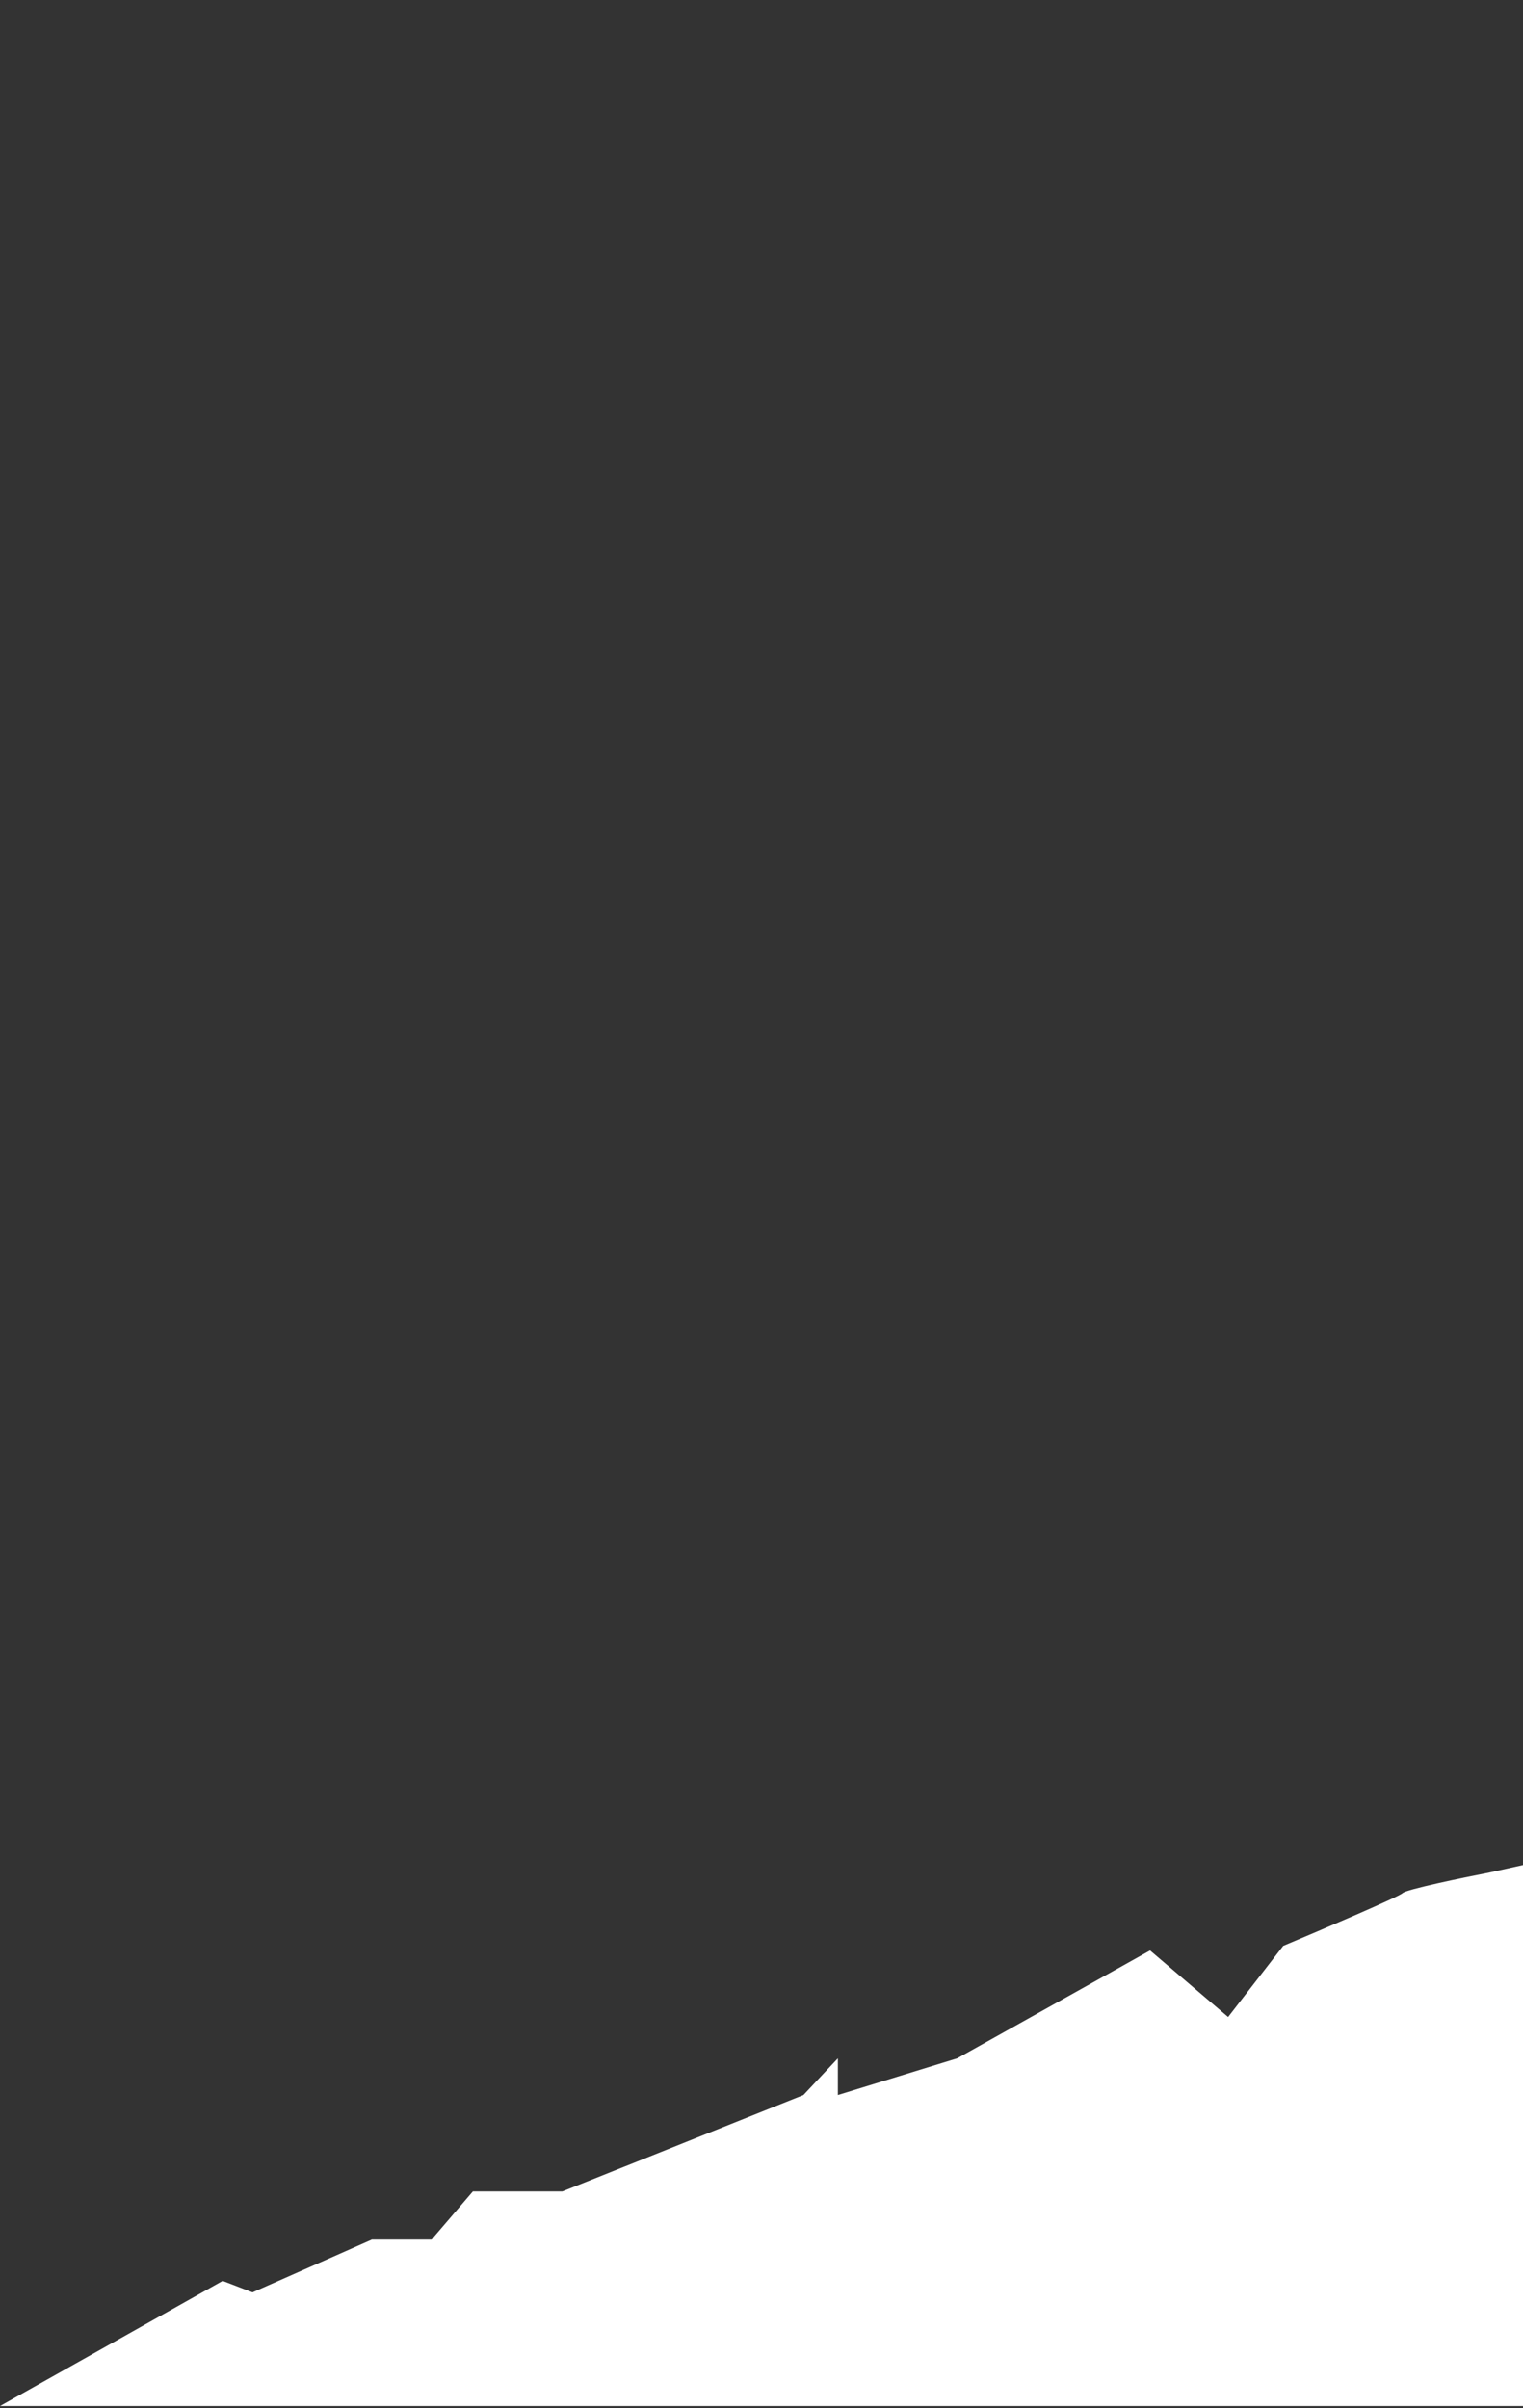 <svg width="375" height="593" viewBox="0 0 375 593" fill="none" xmlns="http://www.w3.org/2000/svg">
<rect x="0" y="0" width="375" height="593" fill="#333333" stroke="none"/>
<path d="M62.174 564.478L54.826 561.653L0 592.47H1482V0L1440.74 29.947L1424.35 24.862L1402.3 43.508H1385.35L1374.04 54.809L1367.83 53.114L1346.91 70.065L1336.17 63.285L1319.22 80.801L1310.74 77.411L1276.83 102.273L1258.74 120.919L1248 114.704H1237.26H1227.65L1213.52 126.57H1188.09L1175.09 136.741L1159.83 139.001L1145.7 149.737L1133.83 145.781L1129.87 157.647L1121.39 151.997L1089.74 173.468L1067.7 167.818L1042.83 203.416L1031.52 199.46L993.087 228.843L954.087 246.924L938.826 248.619L906.609 262.18H891.913L871 267.831L860.826 286.477L853.478 279.132L835.957 286.477L809.956 292.128L798.652 298.908H786.783L781.13 314.729L769.826 307.384L746.087 318.685L726.87 331.681L700.304 347.502H688.435L676 358.238L643.217 364.453L614.391 371.799L592.348 393.27L588.957 387.62L546 393.27L517.739 406.832H493.435L467.435 435.084L451.043 441.299L436.913 435.084L408.087 455.425H392.261L366.826 461.075C360.043 462.394 346.252 465.257 345.348 466.161C344.443 467.065 325.377 475.202 315.957 479.157L302.391 496.673L283.174 480.287L235.696 506.844L206.304 515.885V506.844L197.826 515.885L138.478 539.617H116.435L106.261 551.482H91.565L62.174 564.478Z" fill="white"/>
</svg>
